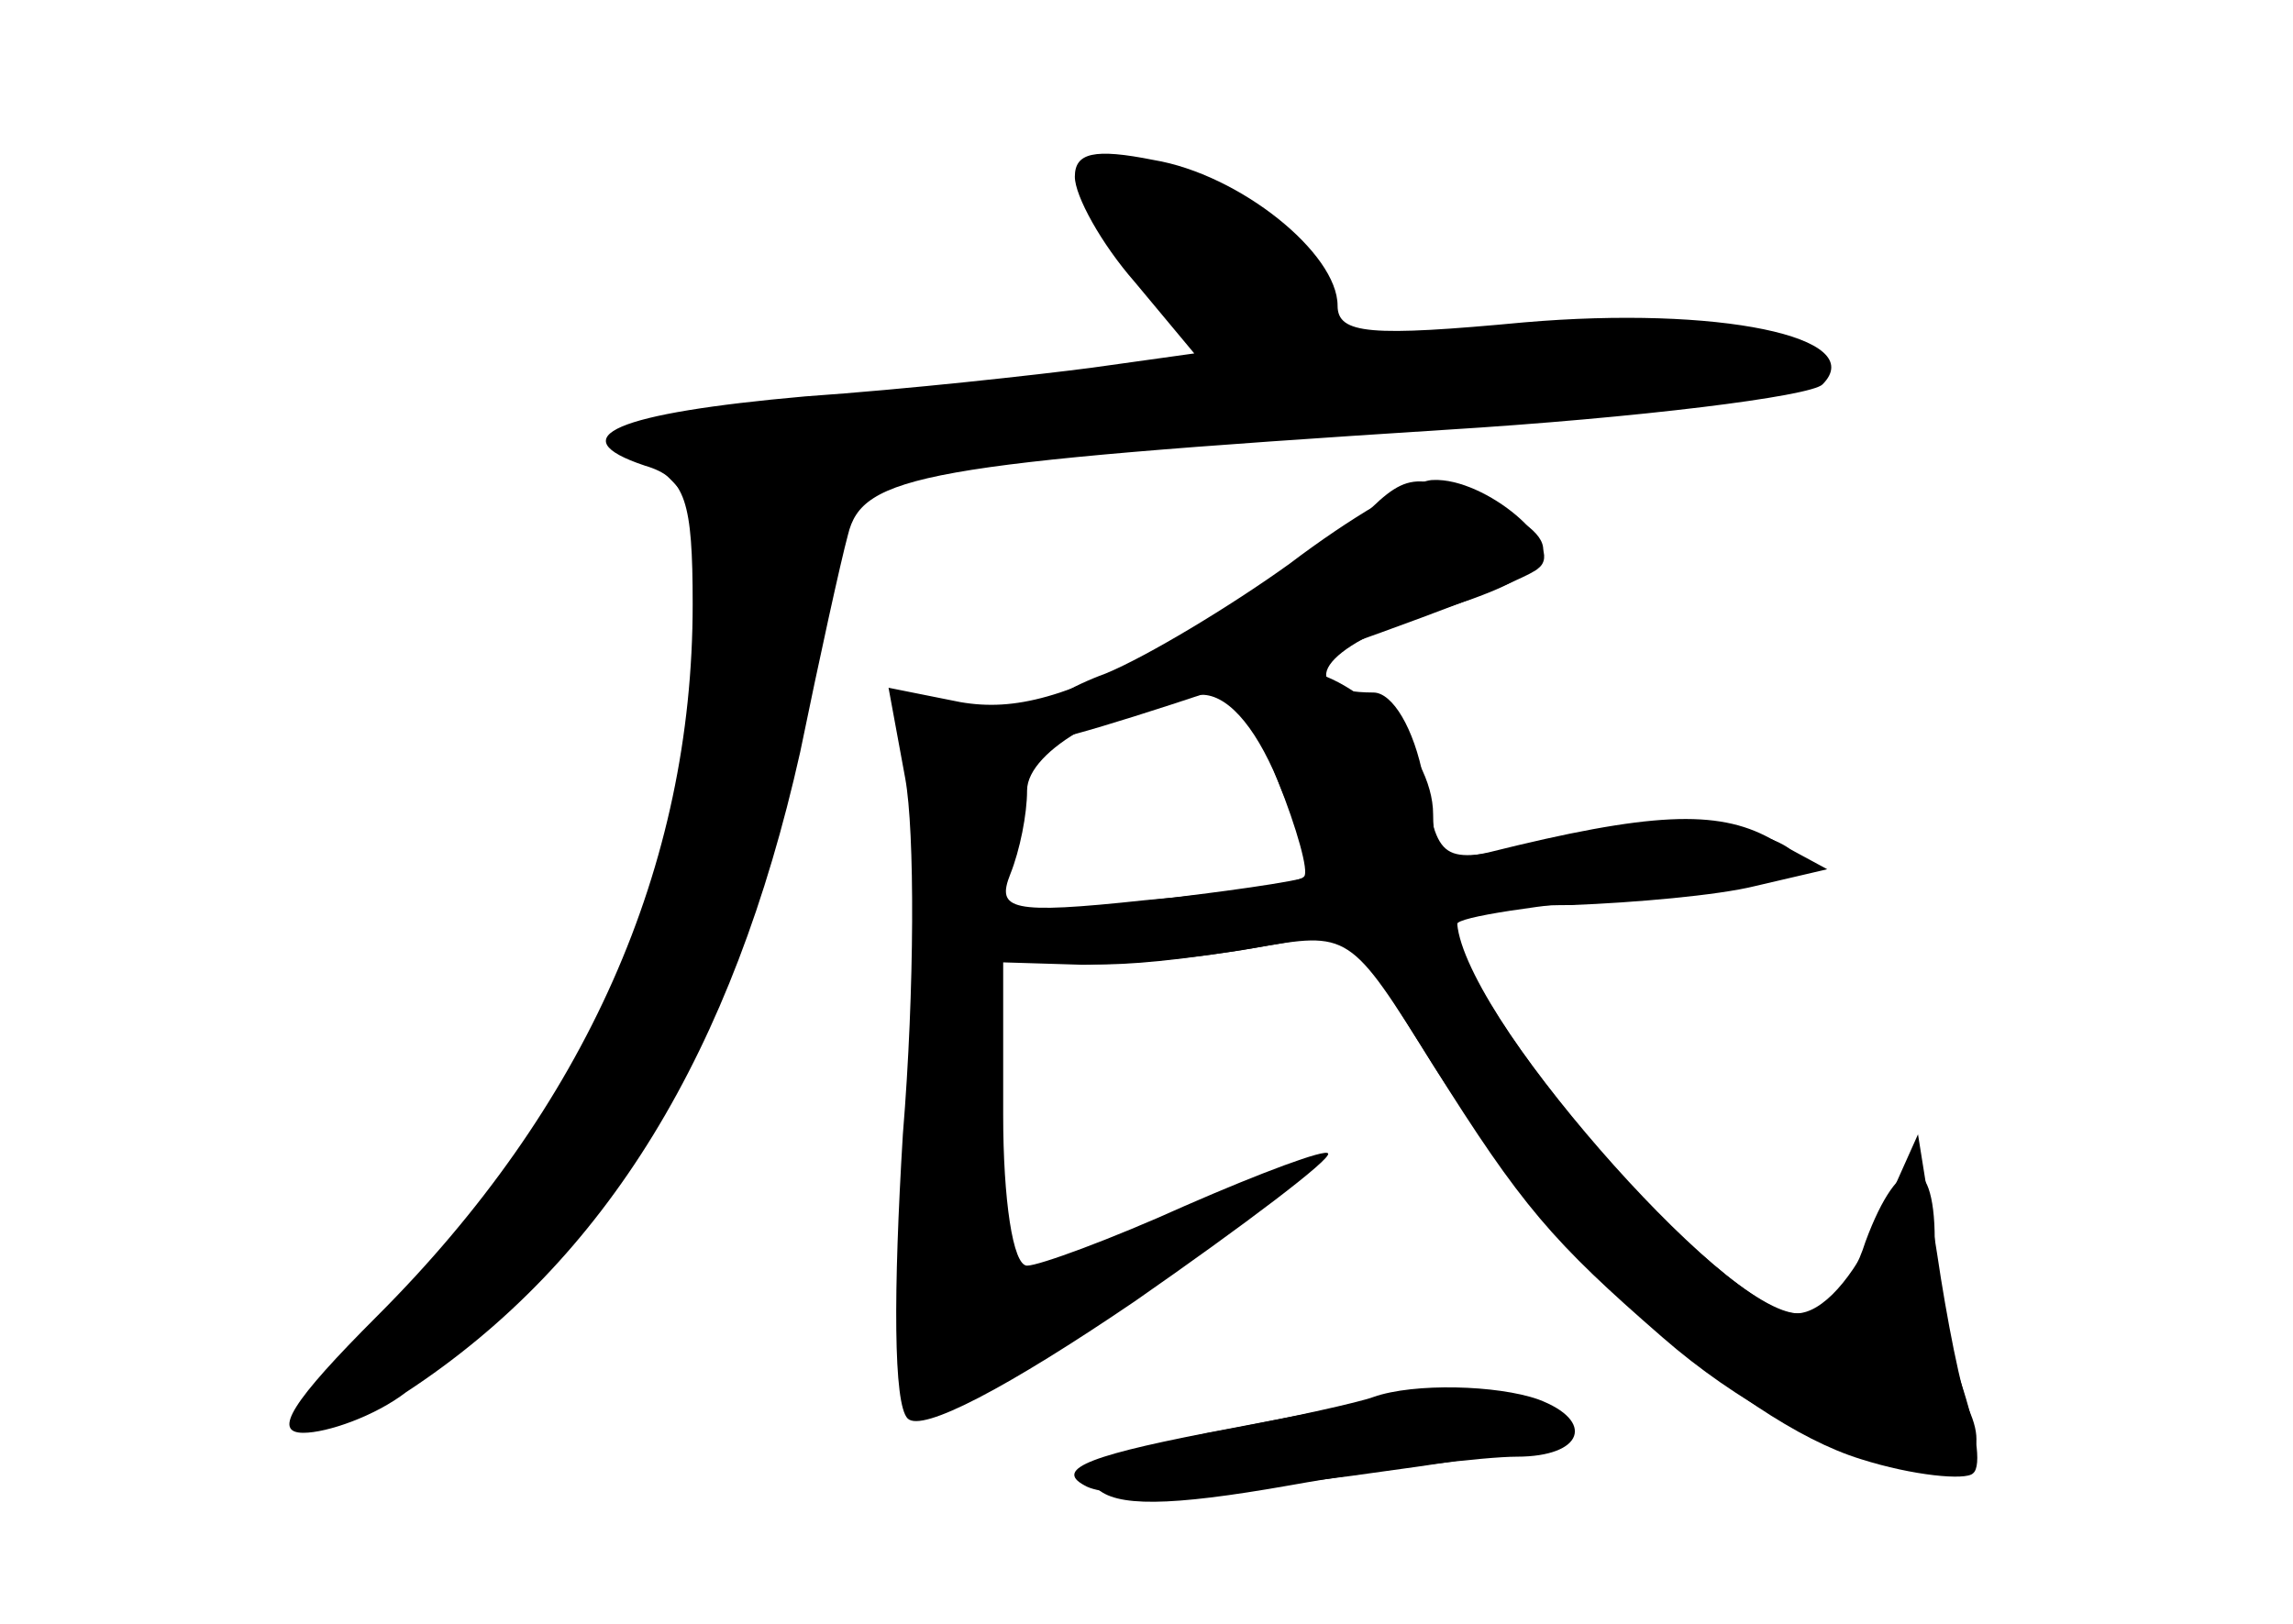 <?xml version="1.0" standalone="no"?>
<!DOCTYPE svg PUBLIC "-//W3C//DTD SVG 20010904//EN"
 "http://www.w3.org/TR/2001/REC-SVG-20010904/DTD/svg10.dtd">
<svg version="1.0" xmlns="http://www.w3.org/2000/svg"
 width="96pt" height="68pt" viewBox="0 0 96 68"
 preserveAspectRatio="xMidYMid meet">
<g transform="translate(0,68) scale(0.1,-0.1)" fill="#000000" stroke="none">
<g id="part-0" class="char-part">
  <path d="M450 606 c0 -8 11 -28 25 -44 l25 -30 -43 -6 c-23 -3 -77 -9 -120
-12 -79 -7 -103 -17 -67 -29 17 -5 20 -15 20 -58 0 -110 -45 -211 -132 -298
-36 -36 -44 -49 -31 -49 10 0 30 7 43 17 84 55 137 143 165 268 8 39 17 80 20
91 6 25 31 30 250 44 81 5 153 14 158 19 20 20 -44 33 -125 26 -64 -6 -78 -5
-78 7 0 22 -41 55 -77 61 -25 5 -33 3 -33 -7z"/>
  <path d="M567 460 c-10 -10 -44 -32 -77 -49 -43 -23 -65 -29 -88 -25 l-30 6 7
-38 c4 -22 4 -88 -1 -149 -4 -66 -4 -113 2 -119 6 -6 42 13 95 49 46 32 83 60
81 62 -1 2 -28 -8 -60 -22 -31 -14 -61 -25 -66 -25 -6 0 -10 28 -10 63 l0 64
33 -1 c17 0 50 3 72 7 l40 7 35 -56 c37 -59 50 -74 96 -114 63 -55 147 -76
129 -32 -4 9 -10 40 -14 67 l-8 50 -17 -38 c-10 -22 -23 -37 -34 -37 -30 0
-142 129 -142 163 0 3 34 8 76 12 54 5 73 10 65 18 -13 13 -62 14 -112 3 -36
-8 -37 -7 -43 28 -4 21 -13 36 -21 36 -35 0 -21 20 22 33 55 16 63 29 28 45
-33 15 -36 15 -58 -8z m-32 -107 c8 -20 13 -38 11 -40 -2 -3 -33 -7 -67 -10
-56 -6 -62 -4 -56 11 4 10 7 25 7 35 0 17 38 38 72 40 11 1 23 -12 33 -36z"/>
  <path d="M575 95 c-5 -2 -36 -9 -69 -15 -42 -9 -55 -15 -47 -23 8 -8 30 -8 81
1 39 7 82 12 95 12 28 0 33 15 9 24 -17 6 -52 7 -69 1z"/>
</g>
<g id="part-1" class="char-part">
  <path d="M465 583 c10 -16 24 -33 32 -40 21 -16 8 -20 -102 -29 -55 -4 -103
-9 -107 -10 -5 -1 -12 -2 -18 -3 -6 0 -1 -10 10 -21 23 -23 24 -35 9 -116 -16
-84 -53 -156 -116 -224 -60 -65 -59 -76 3 -31 87 62 132 141 160 282 15 72 22
89 39 93 11 3 102 11 203 18 100 6 182 15 182 18 0 20 -54 29 -118 20 -92 -13
-92 -13 -92 15 0 27 -41 55 -81 55 -21 0 -21 -1 -4 -27z"/>
</g>
<g id="part-2" class="char-part">
  <path d="M540 444 c-25 -18 -60 -39 -77 -46 -30 -11 -45 -28 -25 -28 14 0 197
63 206 72 12 9 -22 38 -44 37 -8 0 -35 -16 -60 -35z"/>
</g>
<g id="part-3" class="char-part">
  <path d="M520 395 c0 -3 7 -22 15 -42 8 -19 15 -37 15 -39 0 -2 -27 -6 -60
-10 -38 -4 -59 -11 -57 -18 4 -12 31 -13 92 -3 40 7 40 7 75 -49 48 -76 127
-149 179 -165 22 -7 44 -9 47 -6 4 3 1 20 -5 38 -6 18 -11 45 -11 60 0 38 -15
37 -29 -1 -6 -19 -17 -30 -28 -30 -32 0 -143 128 -143 165 0 3 21 6 48 6 26 1
61 4 77 8 l30 7 -24 13 c-22 12 -50 11 -118 -6 -18 -4 -23 -1 -23 16 0 27 -34
61 -60 61 -11 0 -20 -2 -20 -5z"/>
</g>
<g id="part-4" class="char-part">
  <path d="M516 82 c-59 -11 -75 -17 -62 -24 10 -6 51 -4 112 4 81 11 93 14 78
25 -21 15 -25 15 -128 -5z"/>
</g>
</g>
</svg>